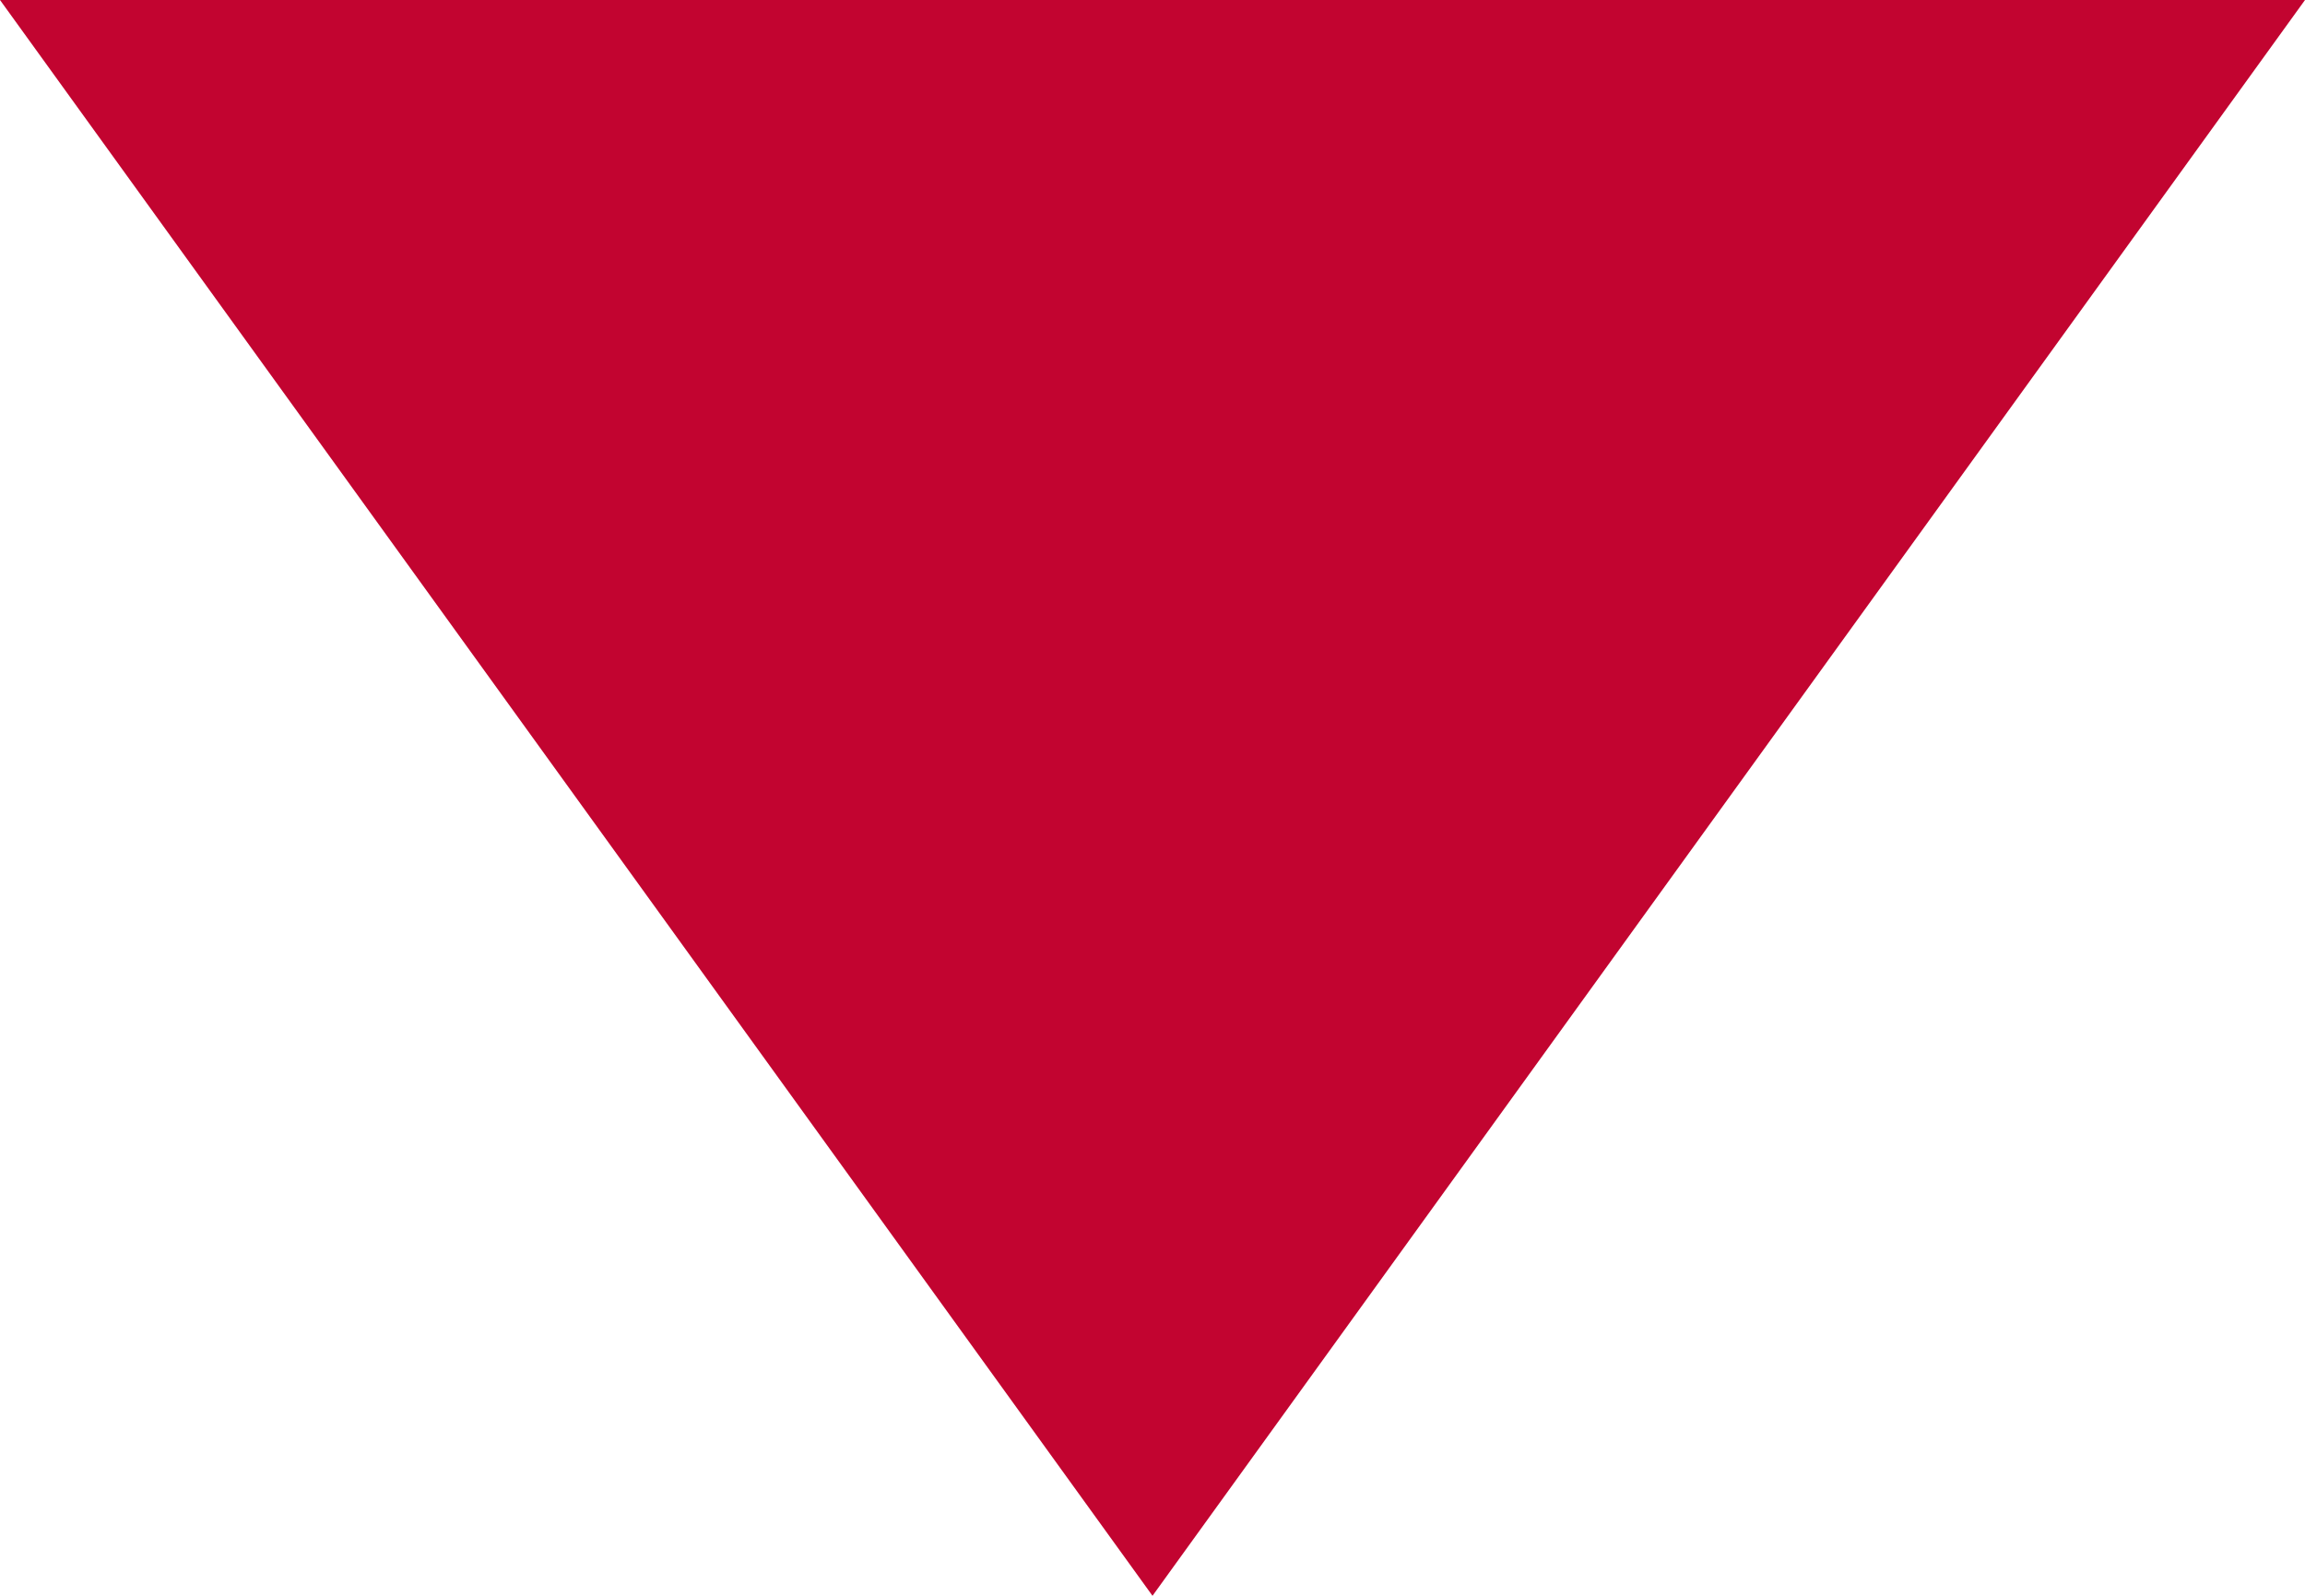 <?xml version="1.0" encoding="UTF-8"?>
<svg width="13px" height="9px" viewBox="0 0 13 9" version="1.1" xmlns="http://www.w3.org/2000/svg" xmlns:xlink="http://www.w3.org/1999/xlink">
    <!-- Generator: Sketch 55.2 (78181) - https://sketchapp.com -->
    <title>Triangle Copy 3</title>
    <desc>Created with Sketch.</desc>
    <g id="Symbols" stroke="none" stroke-width="1" fill="none" fill-rule="evenodd">
        <g id="Nav" transform="translate(-780, -100)" fill="#C20430">
            <g id="Menu-items">
                <g transform="translate(0, 41)">
                    <g transform="translate(386, 58)">
                        <polygon id="Triangle-Copy-3" transform="translate(400.5, 5.5) rotate(-180) translate(-400.5, -5.5) " points="400.5 1 407 10 394 10"></polygon>
                    </g>
                </g>
            </g>
        </g>
    </g>
</svg>